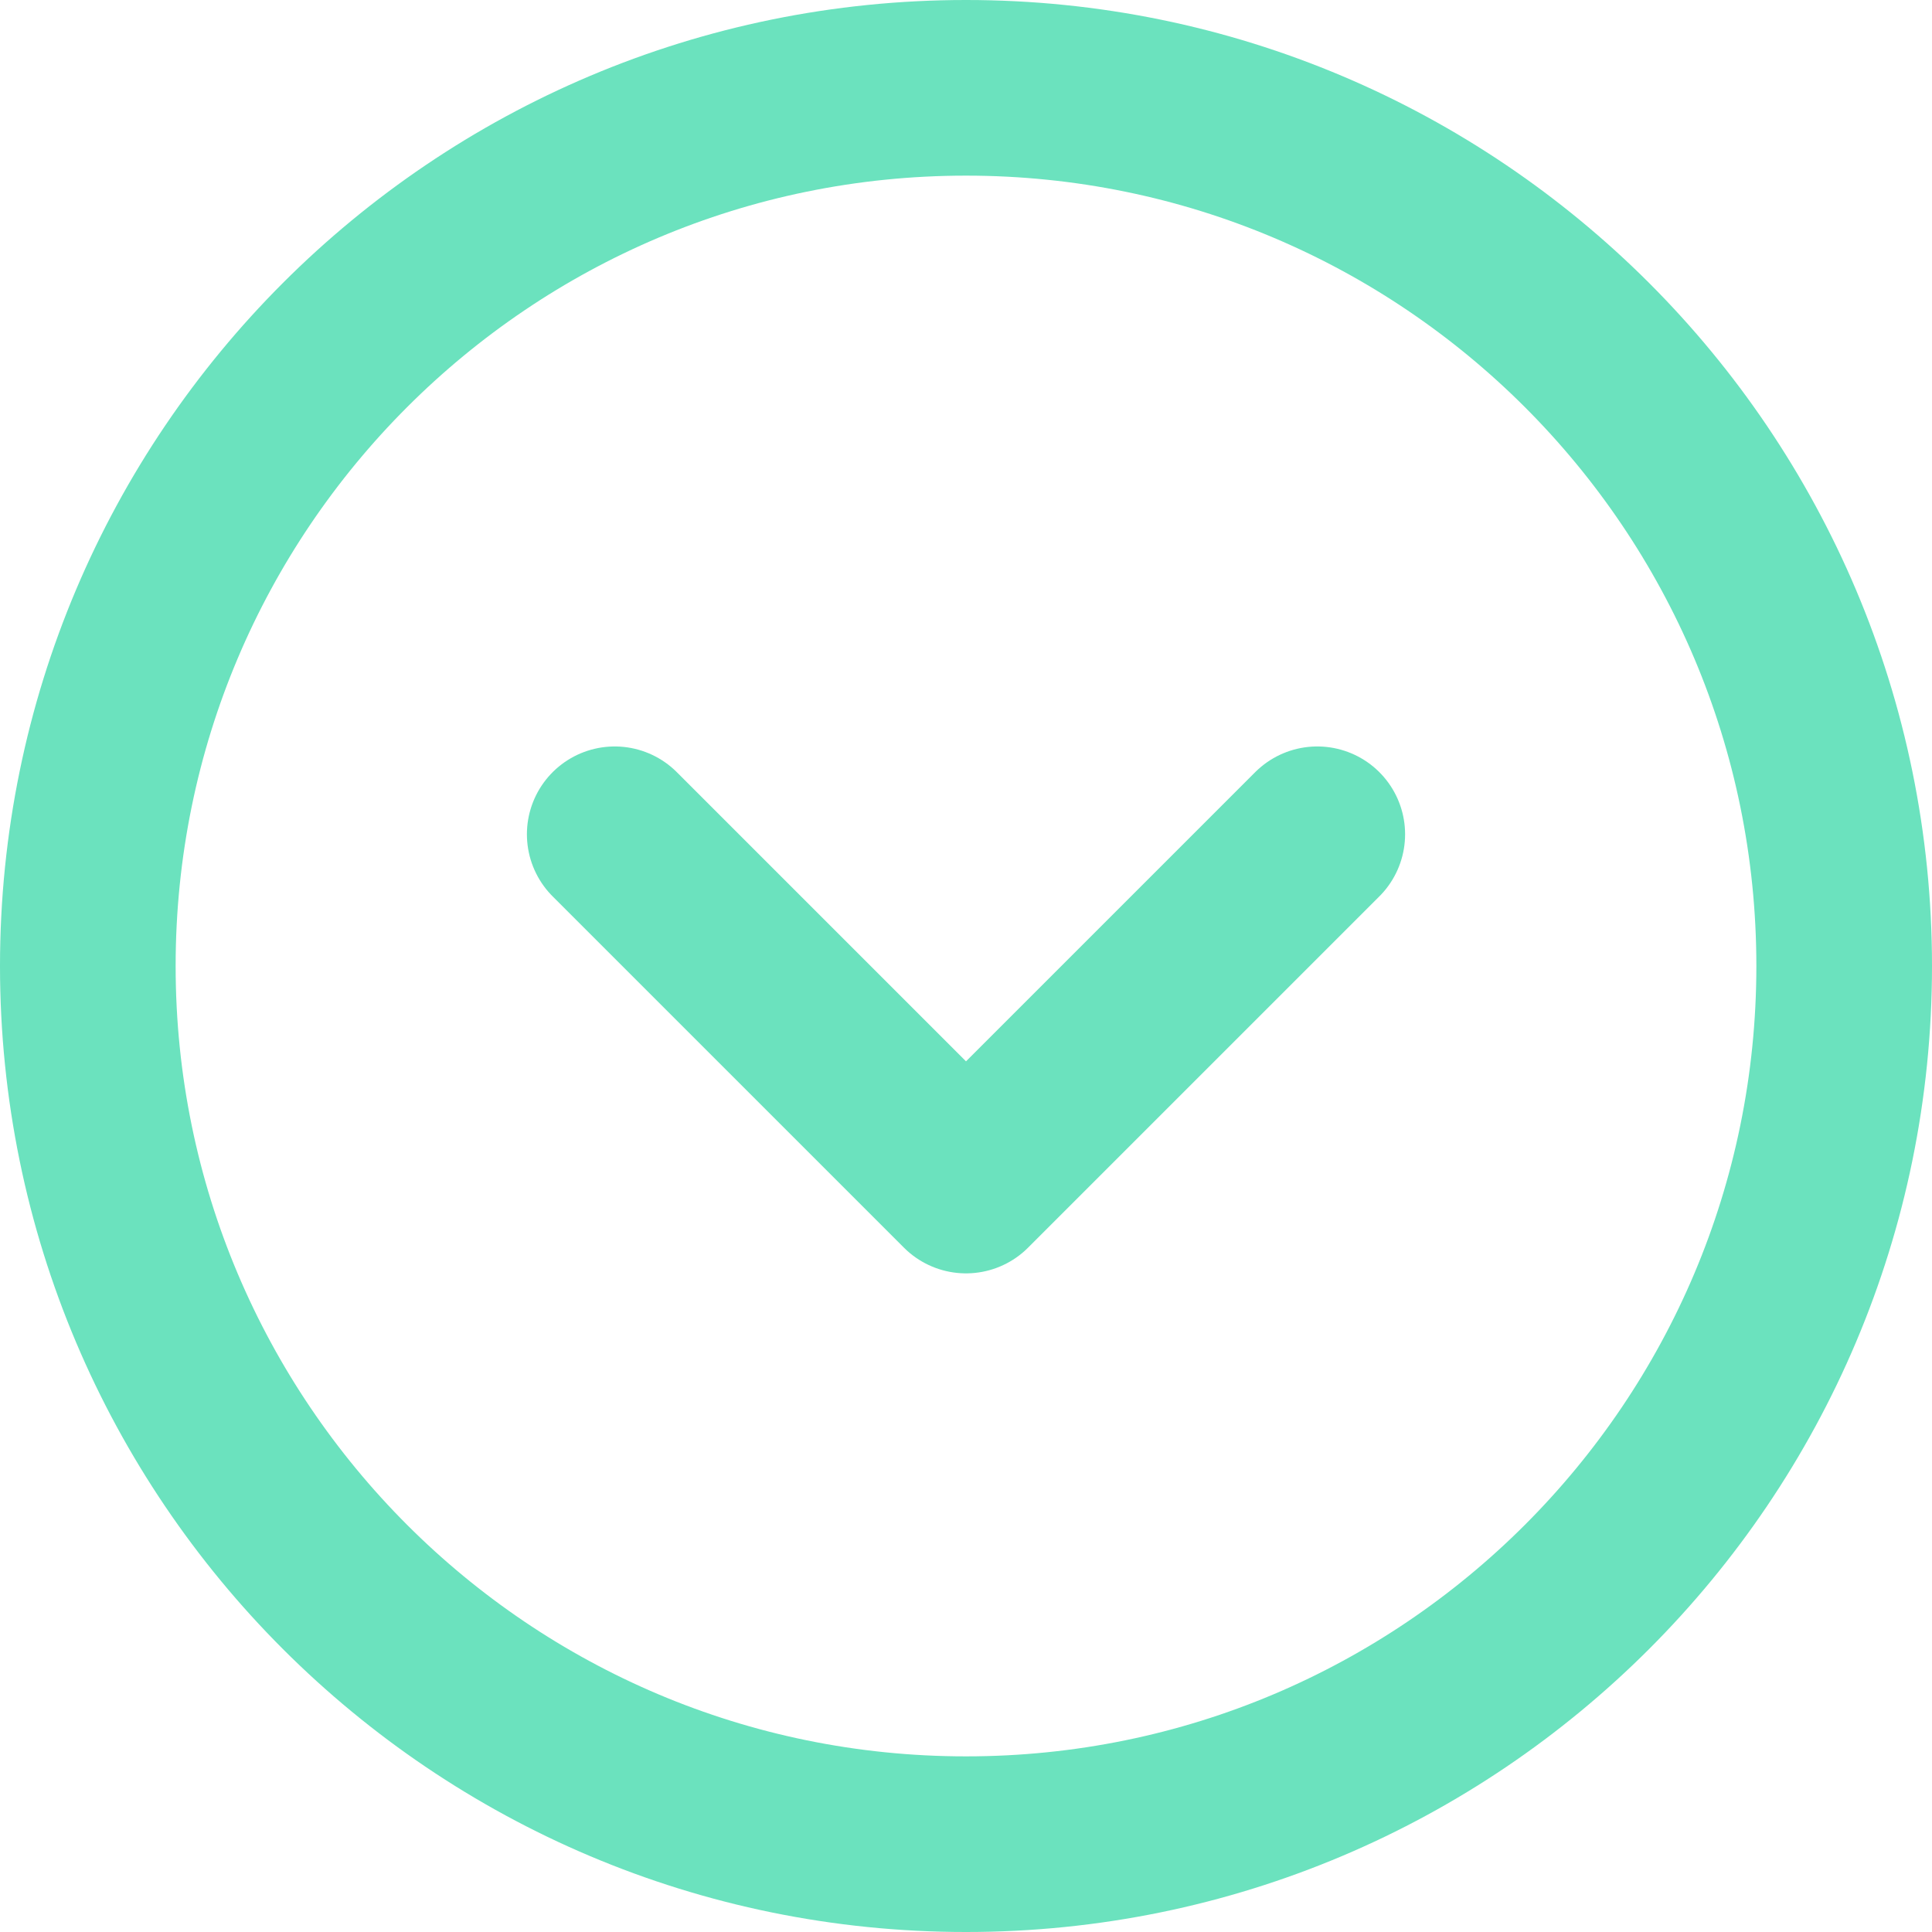 <svg width="22" height="22" viewBox="0 0 22 22" fill="none" xmlns="http://www.w3.org/2000/svg">
<path d="M11 1C5.477 1 1 5.477 1 11C1 16.523 5.477 21 11 21C16.523 21 21 16.523 21 11C21 5.477 16.523 1 11 1Z" stroke="#6BE2BE" stroke-width="2"/>
<path d="M15 9.5L11 13.5L7 9.5" stroke="#6BE2BE" stroke-width="2" stroke-linecap="round" stroke-linejoin="round"/>
</svg>
